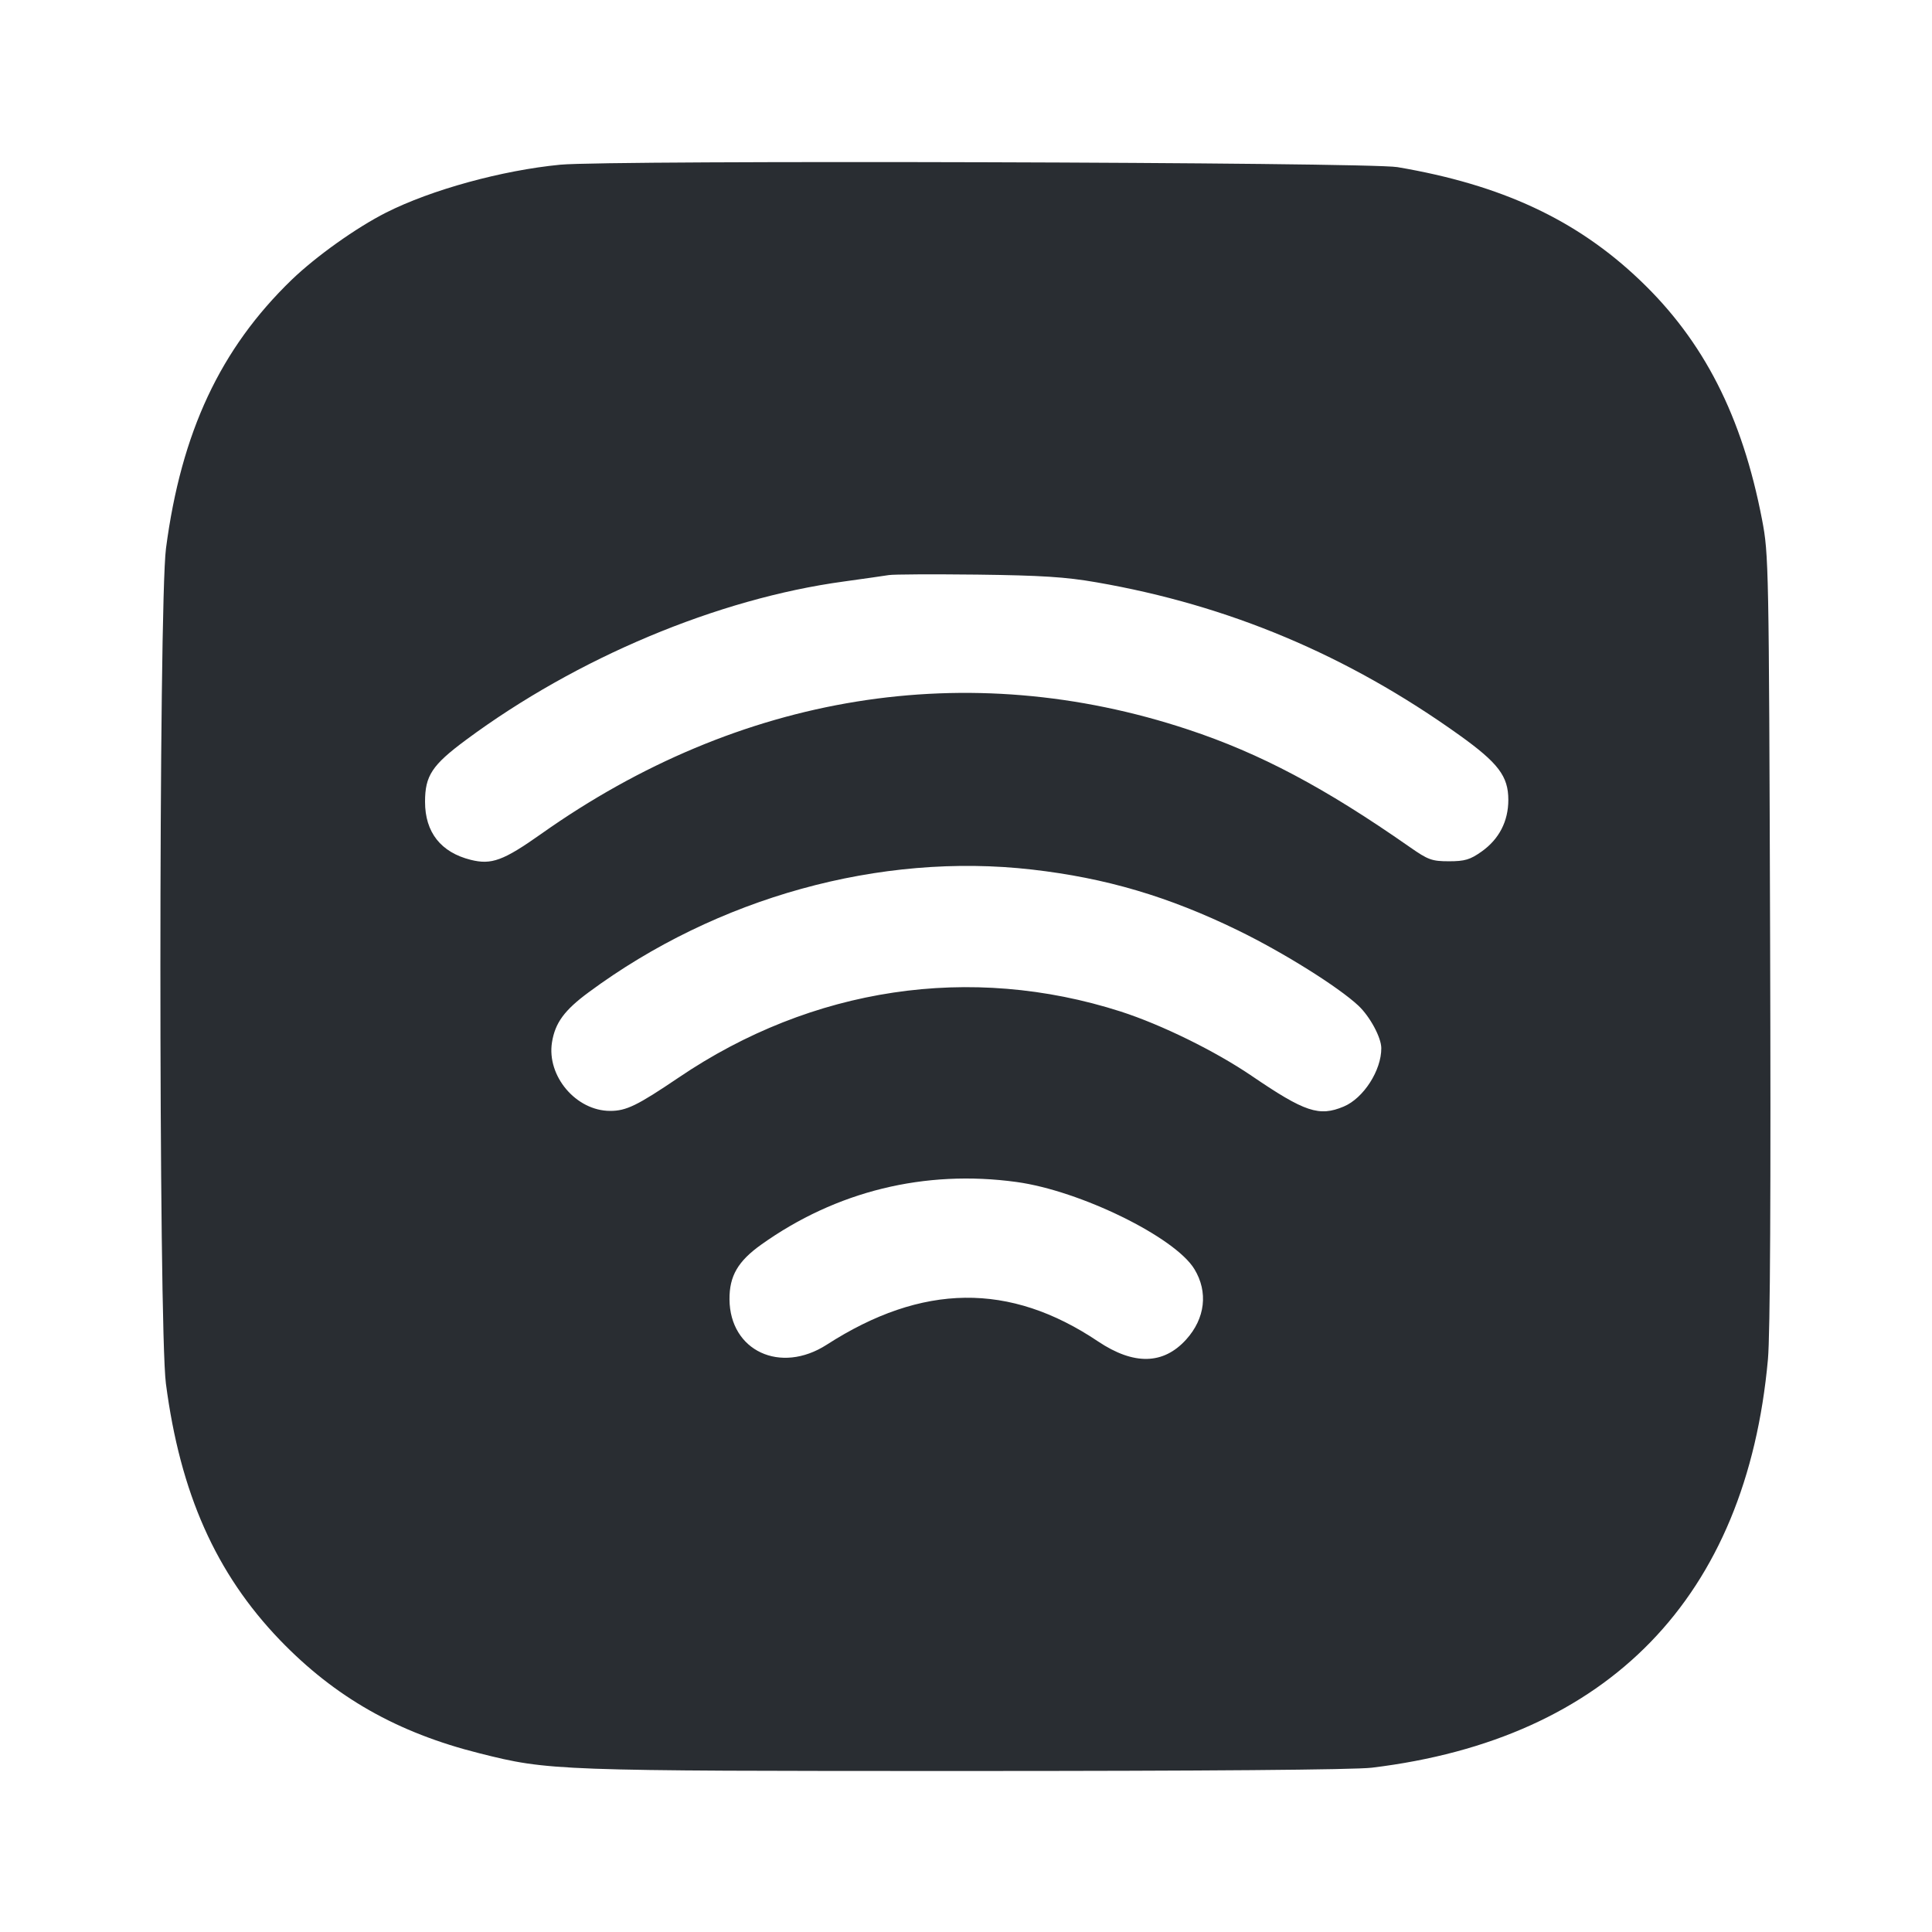 <svg width="24" height="24" viewBox="0 0 24 24" fill="none" xmlns="http://www.w3.org/2000/svg"><path d="M6.960 2.046 C 6.236 2.116,5.358 2.357,4.796 2.641 C 4.426 2.828,3.928 3.183,3.624 3.475 C 2.737 4.332,2.251 5.370,2.062 6.812 C 1.970 7.515,1.969 16.481,2.061 17.188 C 2.239 18.550,2.681 19.544,3.476 20.372 C 4.162 21.084,4.935 21.524,5.956 21.780 C 6.817 21.997,6.896 22.000,11.993 22.000 C 14.960 22.000,16.828 21.985,17.041 21.959 C 19.985 21.603,21.695 19.840,21.962 16.885 C 21.990 16.579,21.999 14.787,21.989 11.660 C 21.974 7.001,21.972 6.891,21.889 6.456 C 21.642 5.171,21.165 4.235,20.369 3.478 C 19.583 2.729,18.652 2.295,17.359 2.076 C 16.995 2.014,7.572 1.987,6.960 2.046 M13.622 7.234 C 15.268 7.519,16.740 8.139,18.126 9.130 C 18.612 9.478,18.737 9.642,18.737 9.936 C 18.737 10.203,18.622 10.425,18.404 10.579 C 18.263 10.679,18.196 10.699,18.000 10.699 C 17.787 10.699,17.741 10.682,17.512 10.522 C 16.456 9.784,15.654 9.359,14.760 9.063 C 12.022 8.155,9.189 8.612,6.720 10.361 C 6.253 10.691,6.105 10.746,5.847 10.681 C 5.476 10.588,5.280 10.339,5.280 9.960 C 5.280 9.636,5.367 9.504,5.788 9.192 C 7.163 8.172,8.915 7.437,10.480 7.224 C 10.733 7.189,10.985 7.153,11.040 7.144 C 11.095 7.134,11.590 7.132,12.140 7.138 C 12.934 7.148,13.239 7.167,13.622 7.234 M12.820 10.802 C 13.738 10.907,14.513 11.136,15.380 11.558 C 15.946 11.834,16.627 12.261,16.875 12.493 C 17.018 12.628,17.158 12.887,17.159 13.020 C 17.161 13.296,16.938 13.643,16.692 13.746 C 16.387 13.874,16.210 13.815,15.552 13.367 C 15.097 13.057,14.429 12.729,13.920 12.565 C 12.057 11.968,10.088 12.262,8.429 13.387 C 7.917 13.733,7.781 13.800,7.580 13.800 C 7.157 13.800,6.790 13.368,6.857 12.948 C 6.896 12.706,7.011 12.549,7.312 12.327 C 8.907 11.147,10.932 10.586,12.820 10.802 M12.627 14.683 C 13.418 14.791,14.596 15.368,14.837 15.765 C 15.010 16.049,14.972 16.378,14.735 16.640 C 14.452 16.953,14.085 16.961,13.641 16.664 C 12.543 15.927,11.457 15.940,10.269 16.705 C 9.694 17.074,9.067 16.781,9.062 16.141 C 9.060 15.851,9.167 15.668,9.455 15.462 C 10.387 14.797,11.488 14.527,12.627 14.683 " fill="#292D32" stroke="none" fill-rule="evenodd"></path></svg>